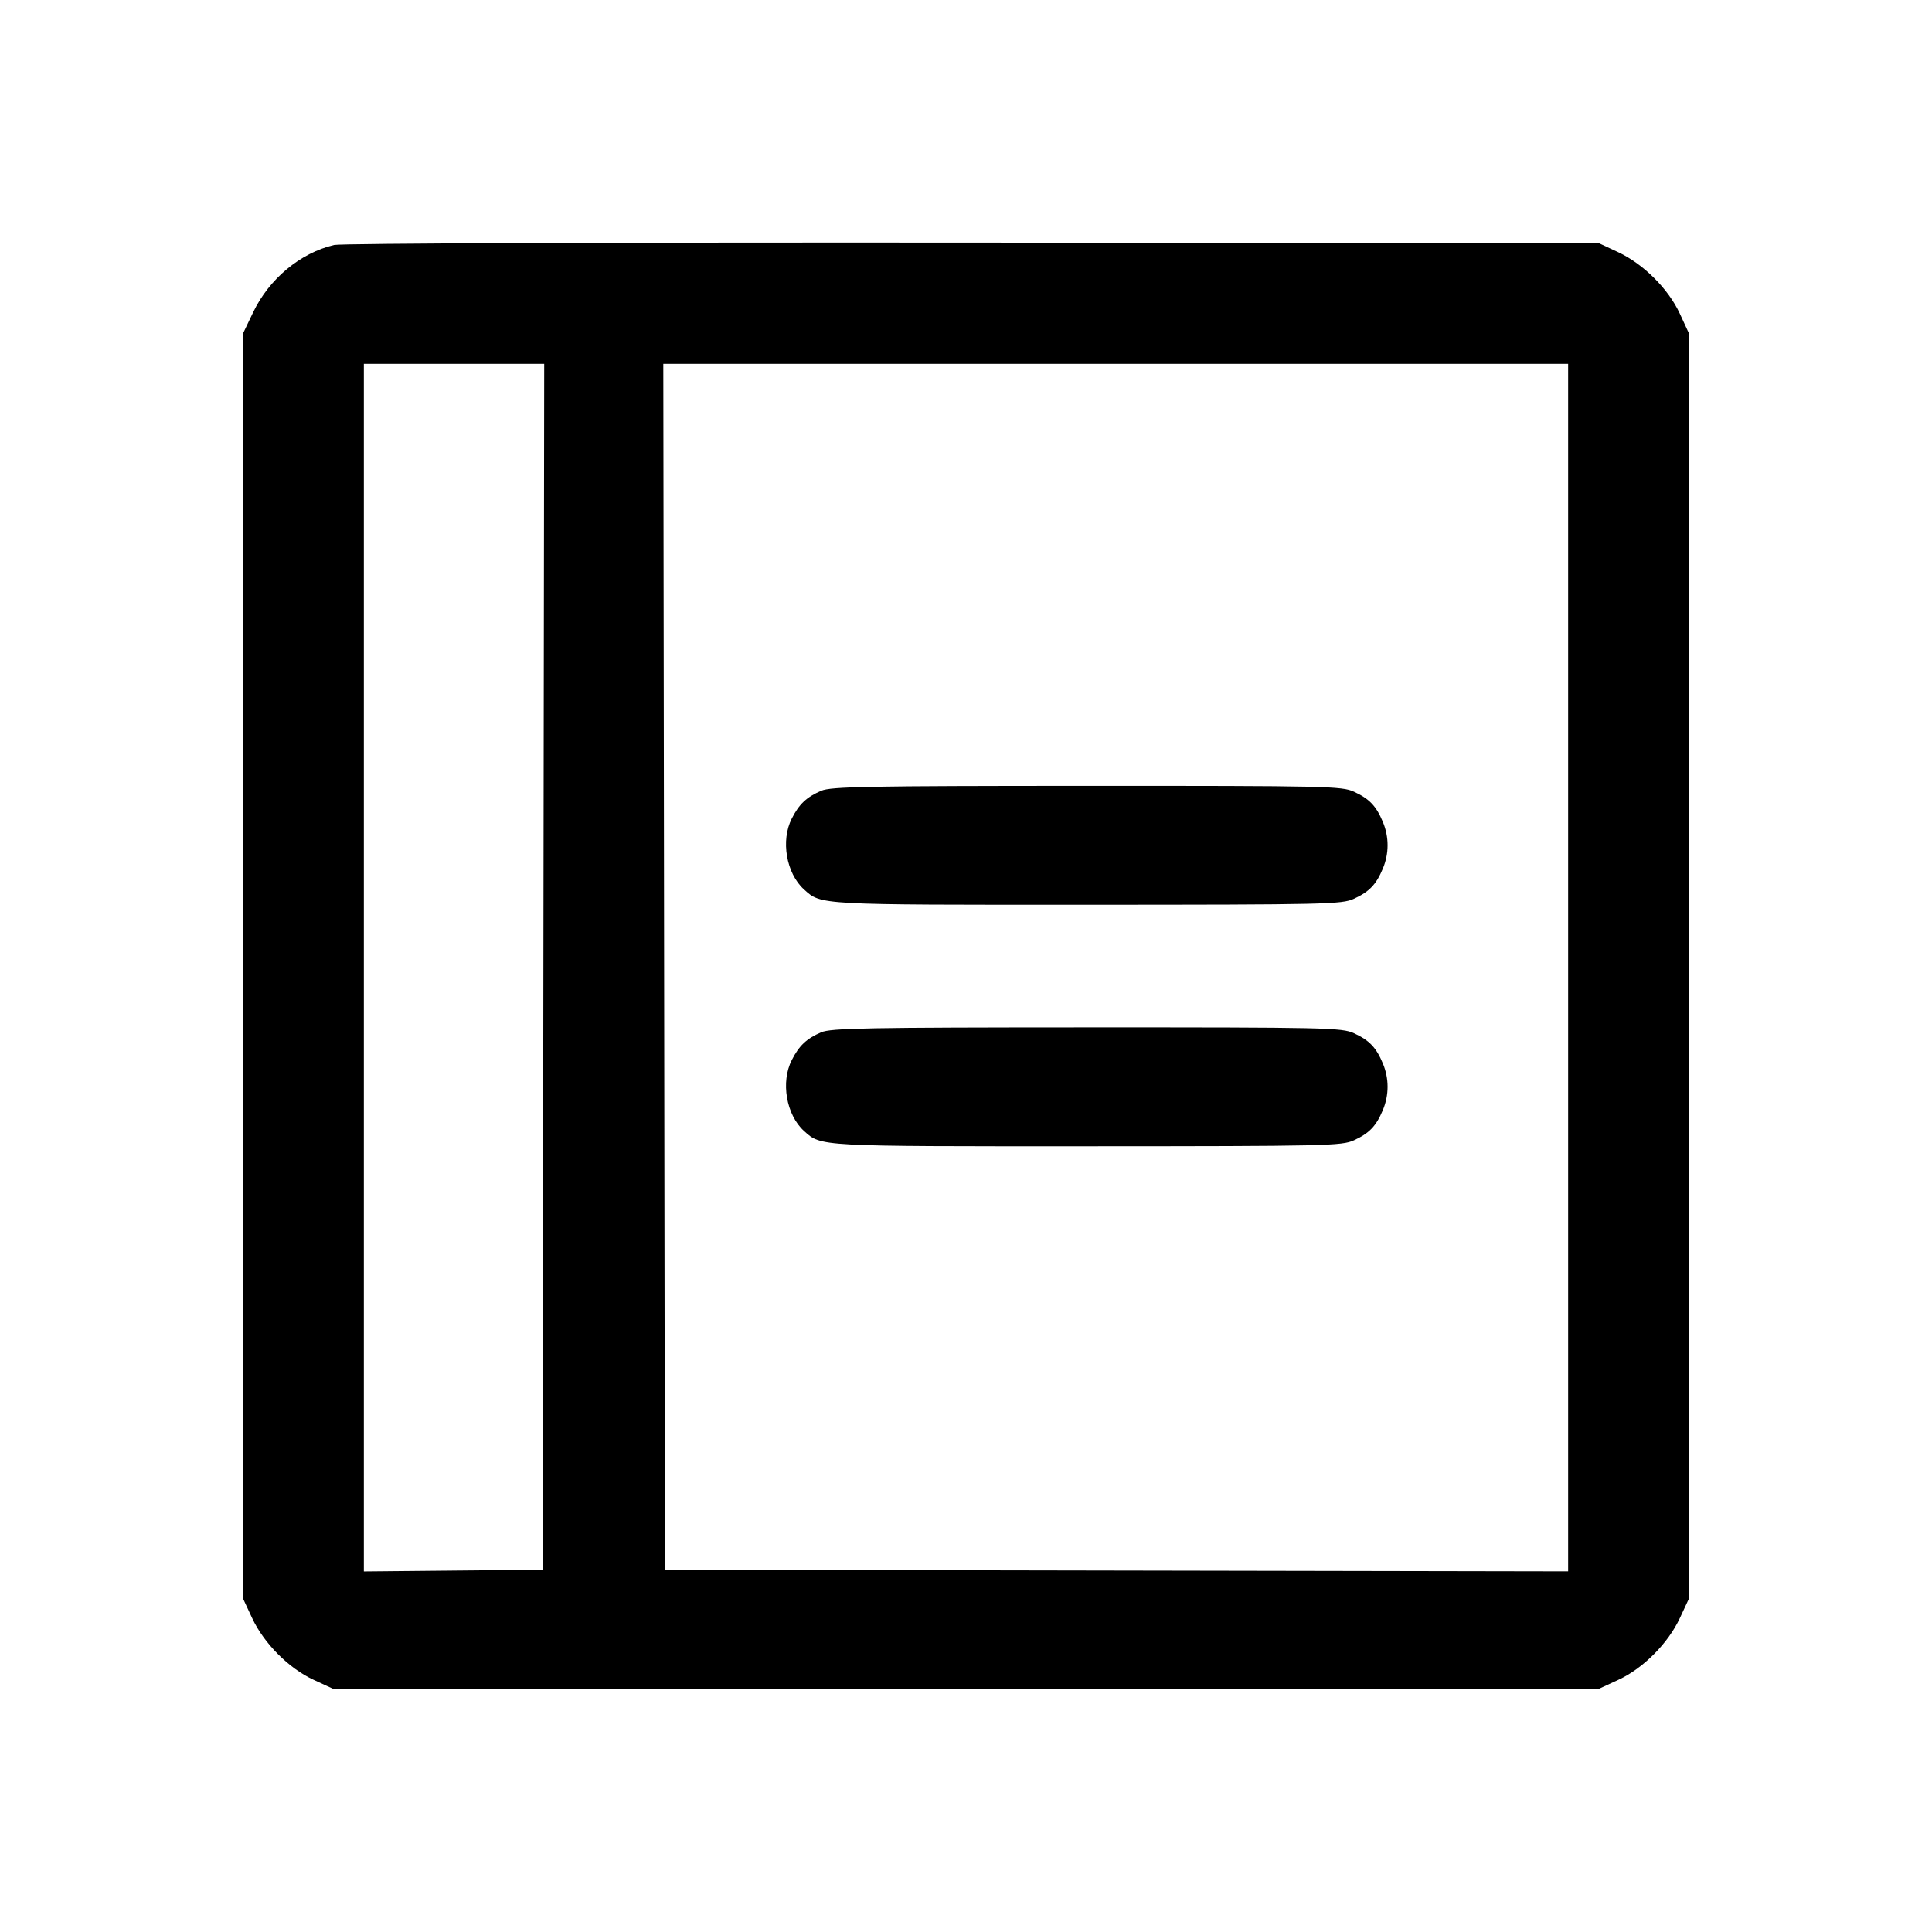 <svg fill="currentColor" viewBox="0 0 256 256" xmlns="http://www.w3.org/2000/svg"><path d="M44.265 32.461 C 39.776 33.526,35.661 36.951,33.540 41.387 L 32.213 44.160 32.213 128.000 L 32.213 211.840 33.407 214.400 C 34.974 217.760,38.261 221.060,41.555 222.583 L 44.160 223.787 128.000 223.787 L 211.840 223.787 214.445 222.583 C 217.739 221.060,221.026 217.760,222.593 214.400 L 223.787 211.840 223.787 128.000 L 223.787 44.160 222.583 41.555 C 221.060 38.261,217.760 34.974,214.400 33.407 L 211.840 32.213 128.853 32.147 C 81.512 32.109,45.179 32.244,44.265 32.461 M72.001 128.107 L 71.893 208.000 60.053 208.113 L 48.213 208.227 48.213 128.220 L 48.213 48.213 60.161 48.213 L 72.109 48.213 72.001 128.107 M207.787 128.215 L 207.787 208.216 147.947 208.108 L 88.107 208.000 87.999 128.107 L 87.891 48.213 147.839 48.213 L 207.787 48.213 207.787 128.215 M108.813 104.782 C 106.863 105.628,105.895 106.542,104.915 108.463 C 103.433 111.367,104.183 115.728,106.530 117.850 C 108.827 119.928,108.202 119.894,144.093 119.884 C 175.796 119.875,177.804 119.830,179.413 119.091 C 181.443 118.159,182.353 117.207,183.237 115.091 C 184.072 113.093,184.072 110.907,183.237 108.909 C 182.353 106.793,181.443 105.841,179.413 104.909 C 177.803 104.169,175.813 104.126,144.000 104.133 C 114.938 104.139,110.089 104.229,108.813 104.782 M108.813 136.782 C 106.863 137.628,105.895 138.542,104.915 140.463 C 103.433 143.367,104.183 147.728,106.530 149.850 C 108.827 151.928,108.202 151.894,144.093 151.884 C 175.796 151.875,177.804 151.830,179.413 151.091 C 181.443 150.159,182.353 149.207,183.237 147.091 C 184.072 145.093,184.072 142.907,183.237 140.909 C 182.353 138.793,181.443 137.841,179.413 136.909 C 177.803 136.169,175.813 136.126,144.000 136.133 C 114.938 136.139,110.089 136.229,108.813 136.782 " stroke="none" fill-rule="evenodd"></path></svg>